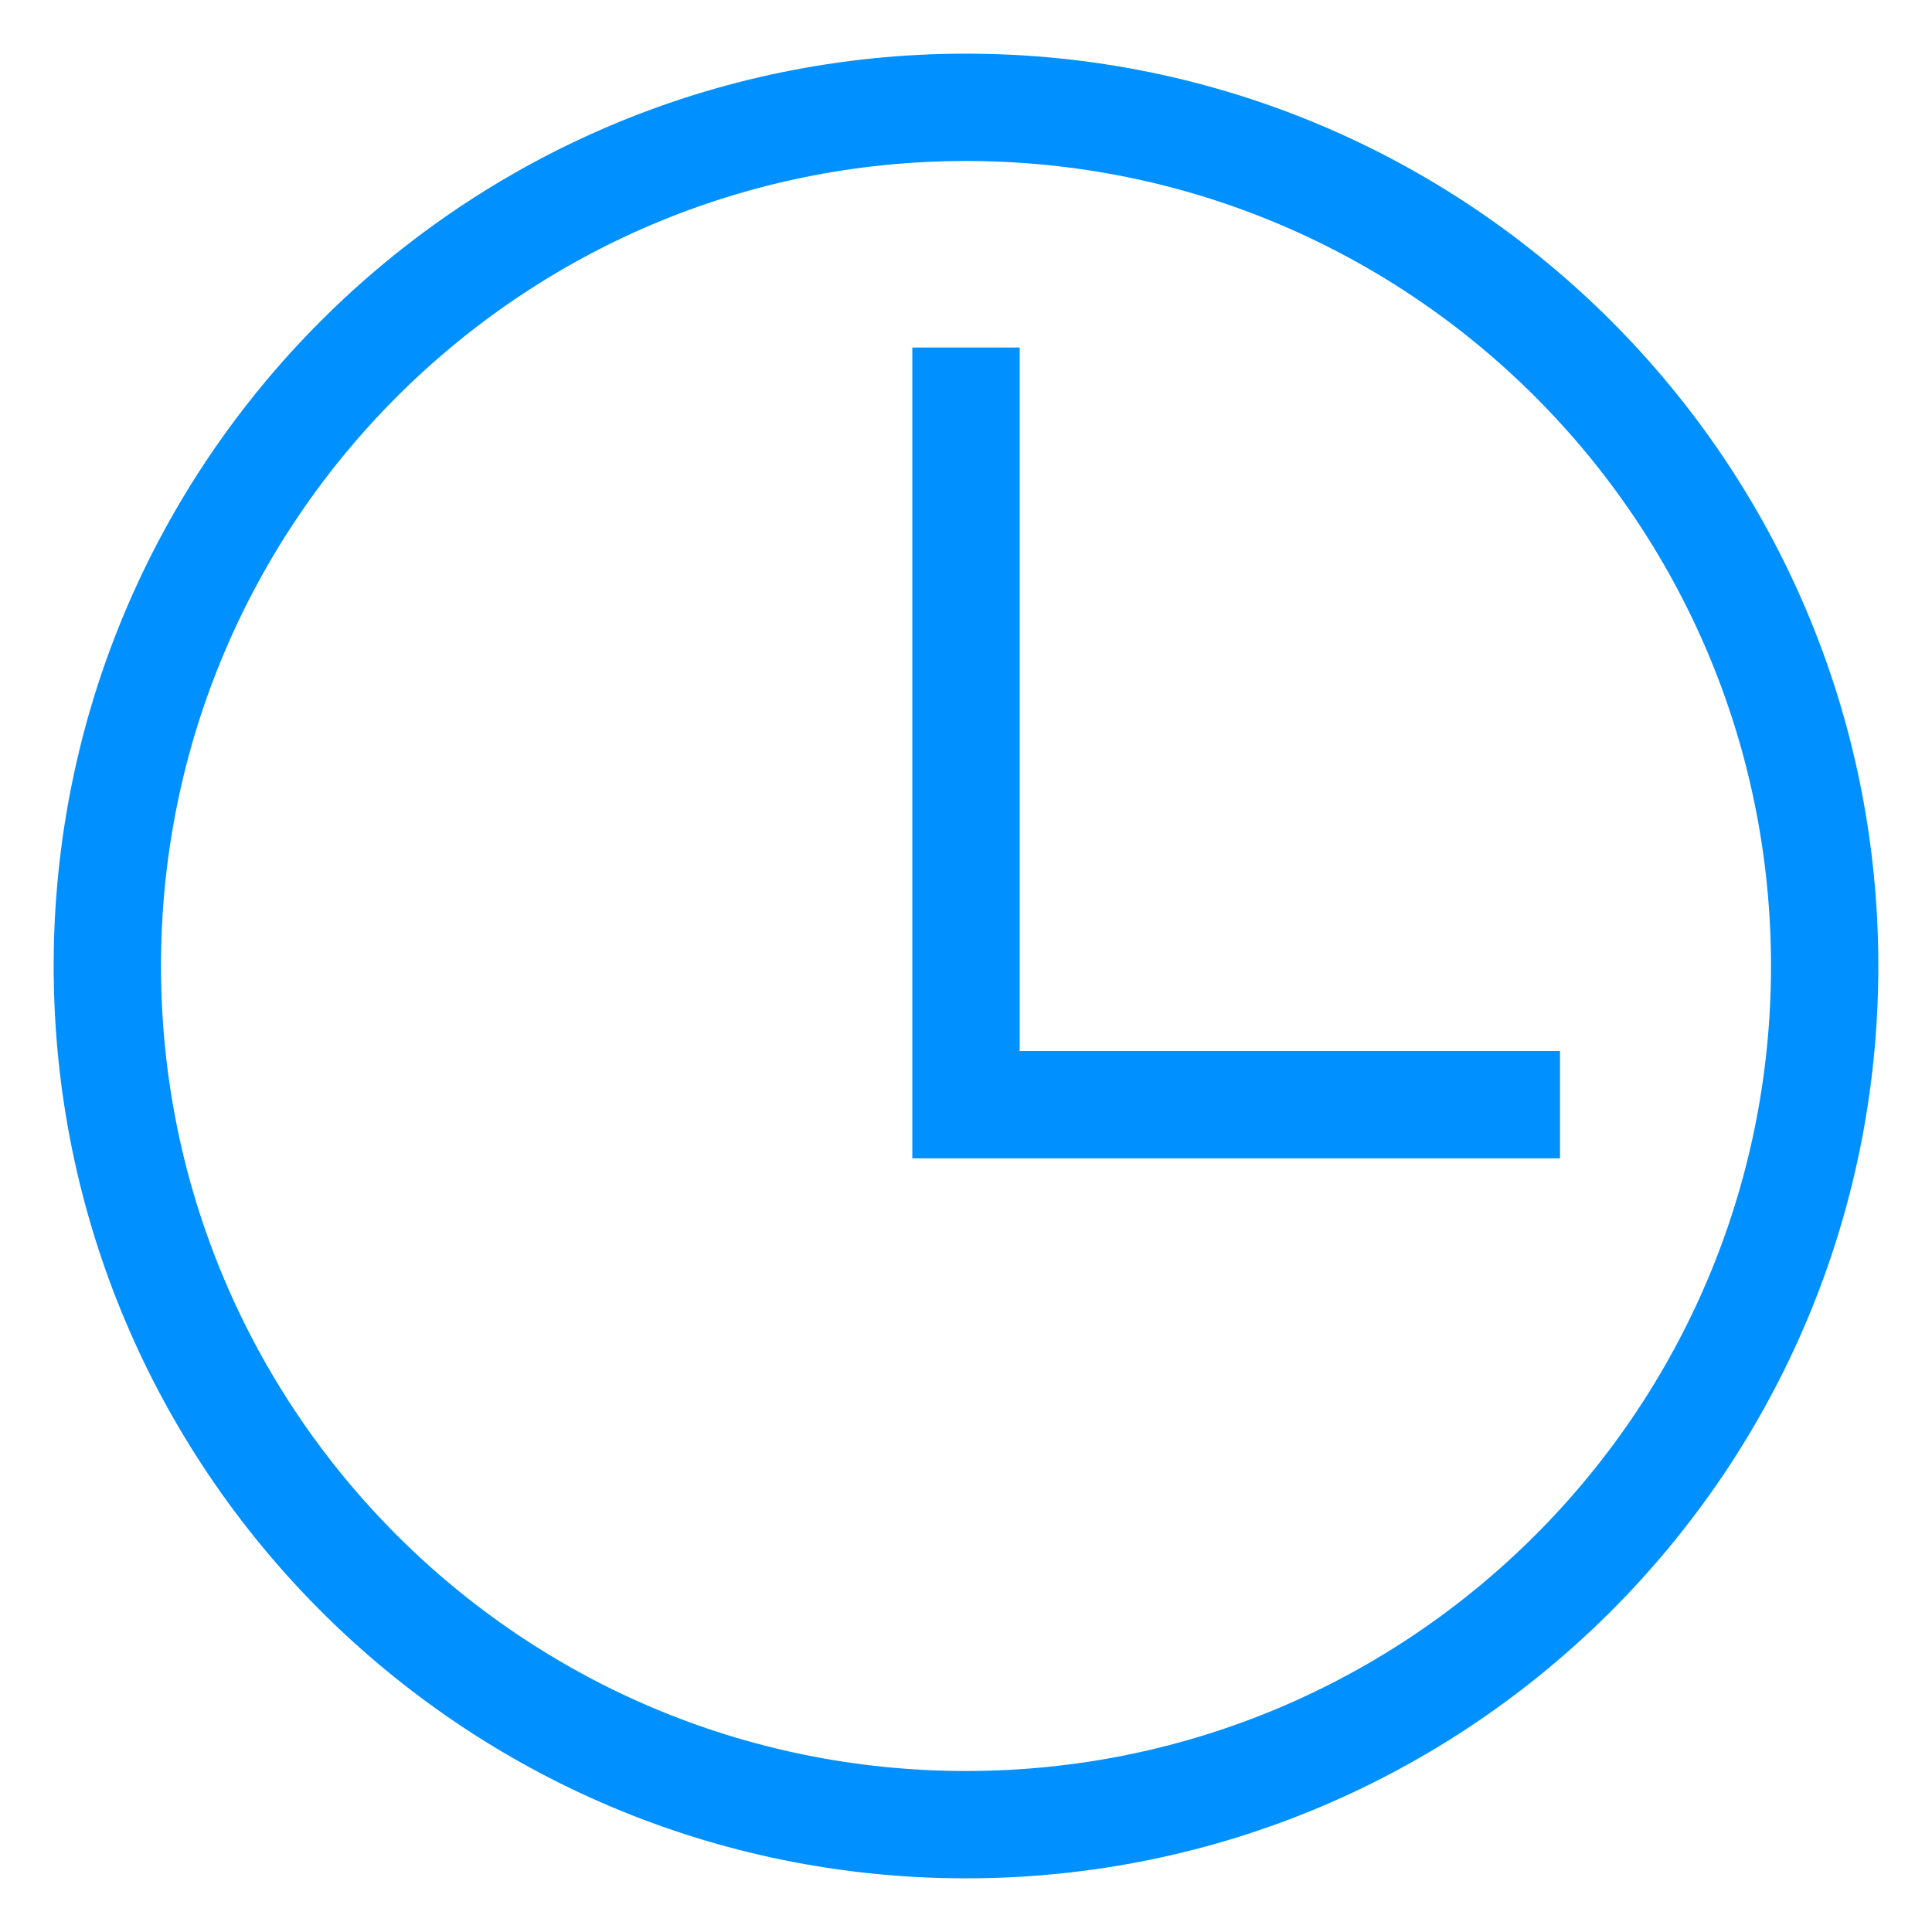 <?xml version="1.0" encoding="UTF-8"?>
<svg width="18px" height="18px" viewBox="0 0 18 18" version="1.1" xmlns="http://www.w3.org/2000/svg" xmlns:xlink="http://www.w3.org/1999/xlink">
    <title>icon-deadline-blue</title>
    <g id="Swap" stroke="none" stroke-width="1" fill="none" fill-rule="evenodd">
        <g id="5.-Swap---Desktop---Token---Dropdown---Light-theme" transform="translate(-81, -765)">
            <g id="Group" transform="translate(80, 764)">
                <path d="M18,10 C18,14.418 14.418,18 10,18 C5.582,18 2,14.418 2,10 C2,5.582 5.582,2 10,2 C14.418,2 18,5.582 18,10 Z" id="Combined-Shape" stroke="#0090FF" stroke-linecap="round"></path>
                <rect id="Rectangle-Copy-6" x="0" y="0" width="20" height="20"></rect>
                <polyline id="Path-2" stroke="#0090FF" points="10 4.238 10 11.292 15.534 11.292"></polyline>
            </g>
        </g>
    </g>
</svg>